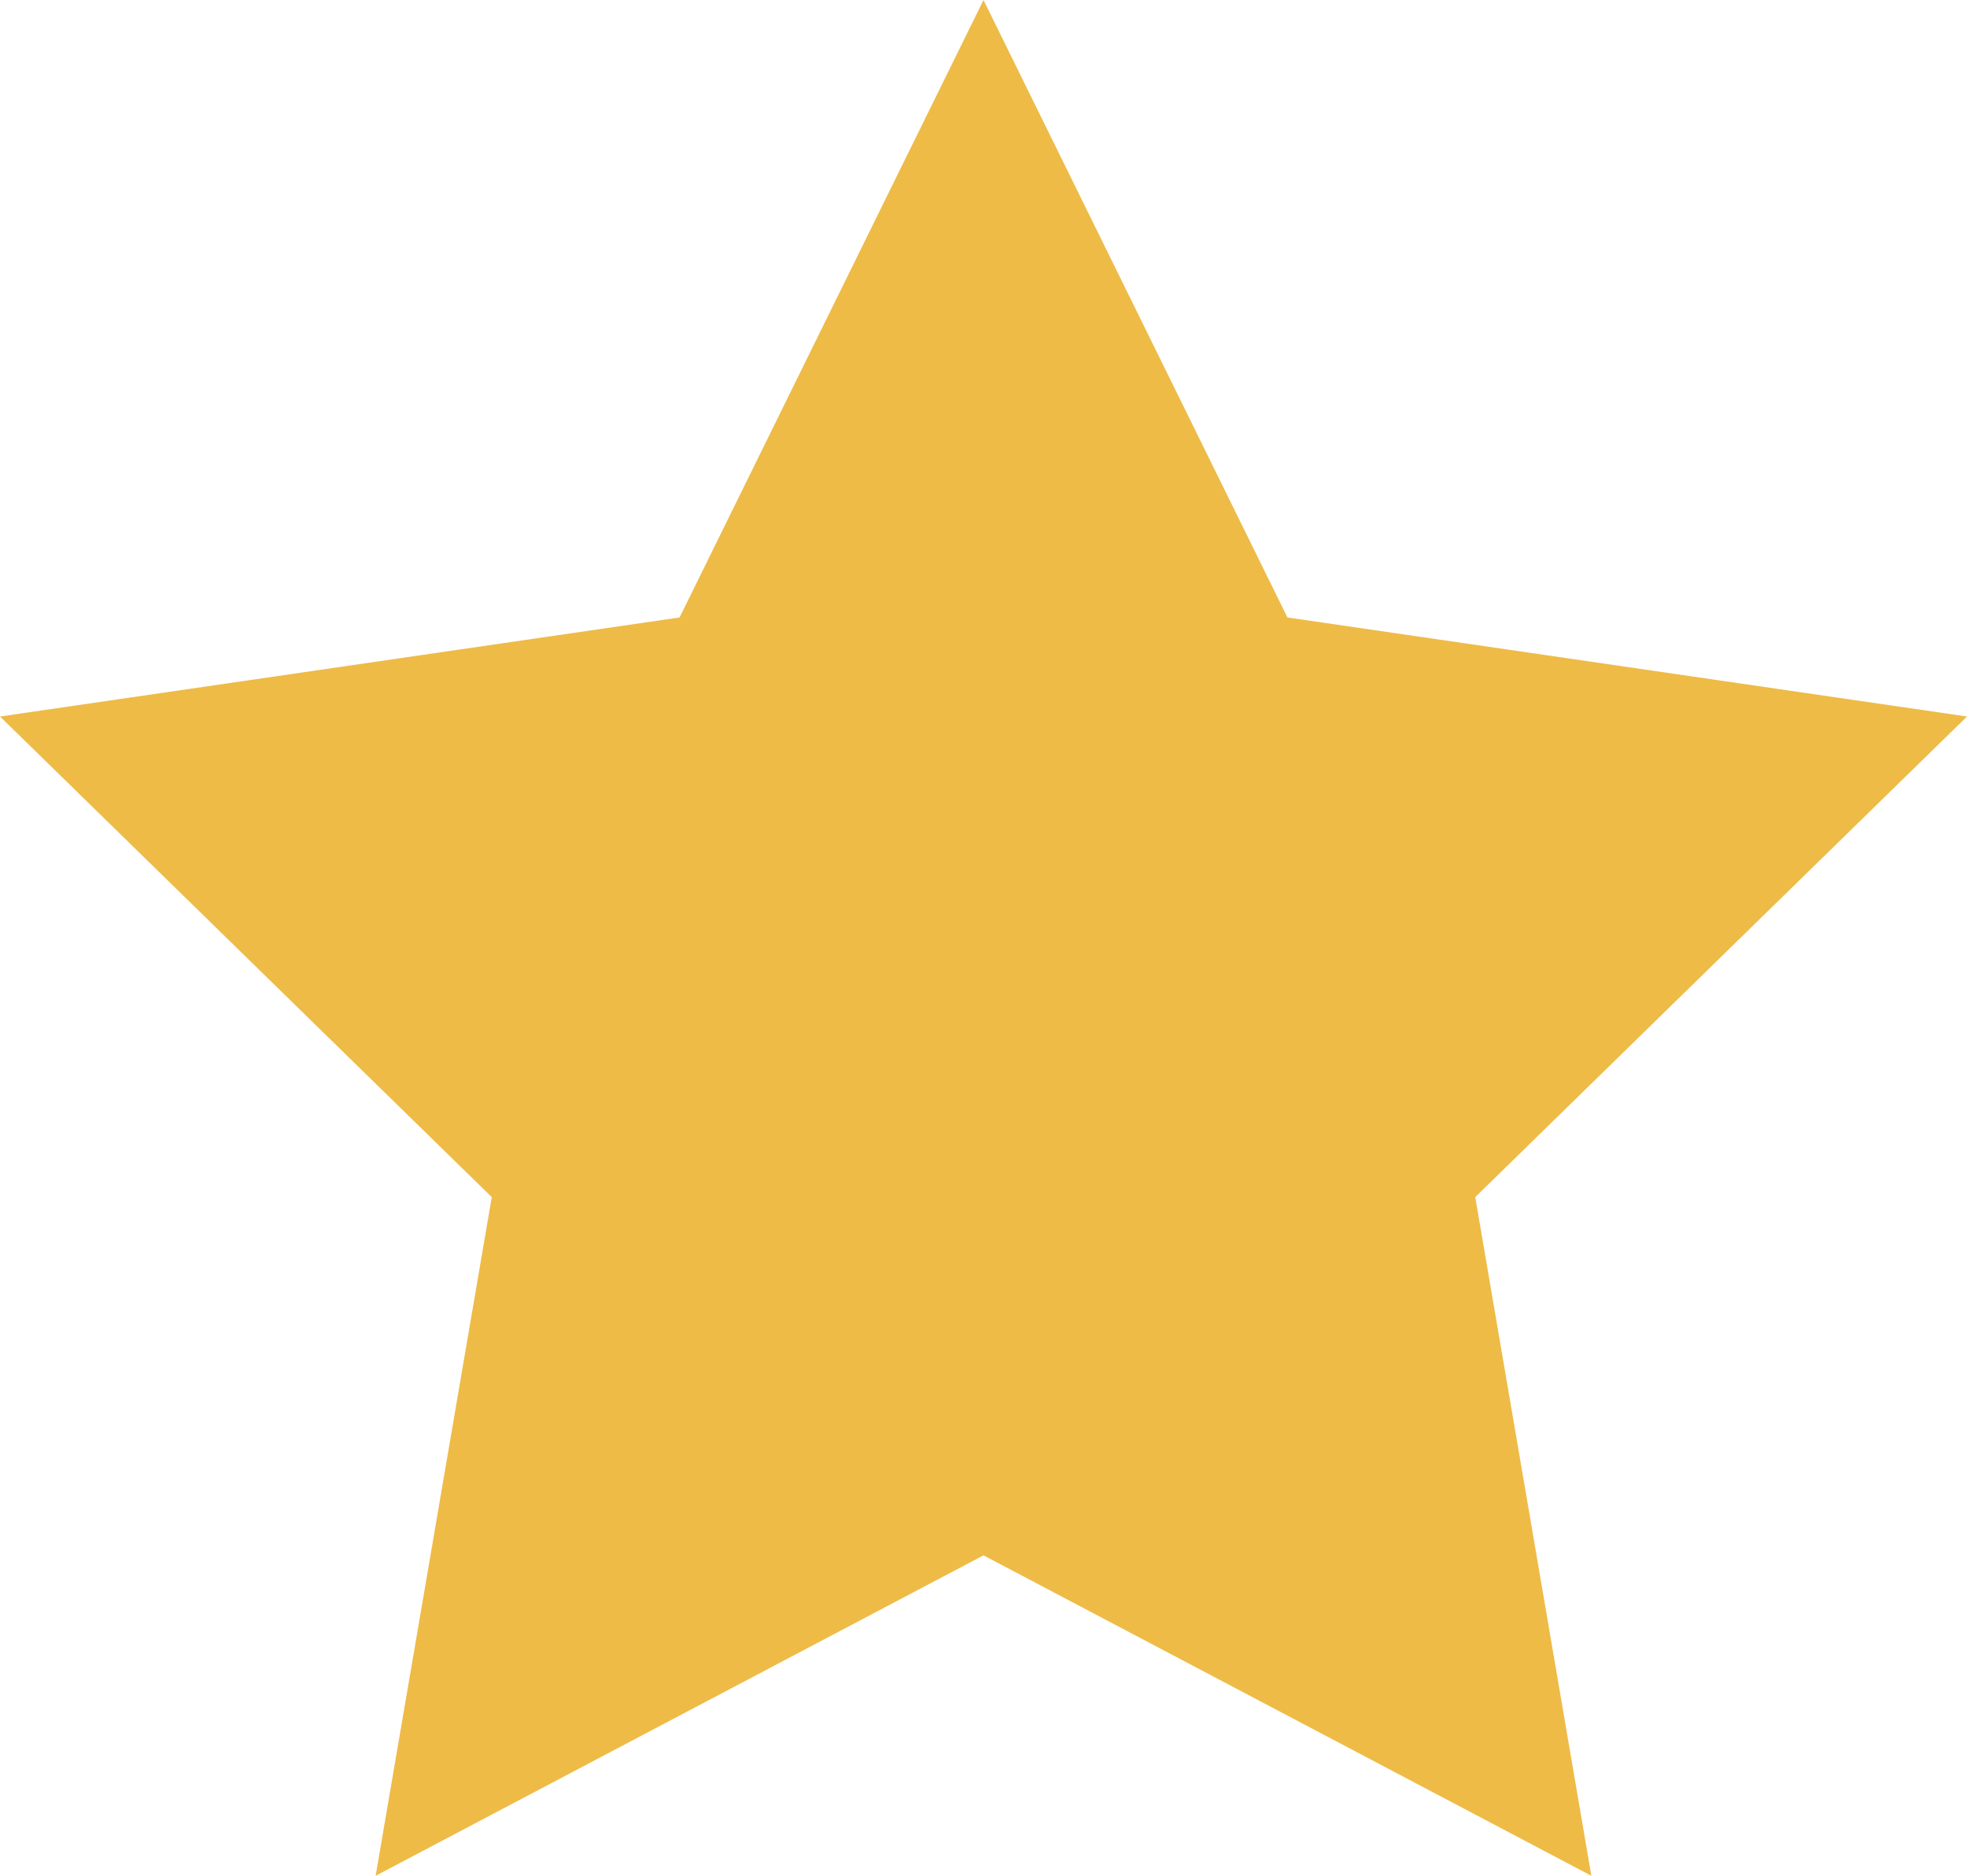 <svg xmlns="http://www.w3.org/2000/svg" width="43" height="41" viewBox="0 0 43 41">
    <path fill="#EEBB47" fill-rule="evenodd" d="M21.5 33.996L8.212 41l2.538-14.834L0 15.661l14.856-2.165L21.5 0l6.644 13.496L43 15.661 32.25 26.166 34.788 41z"/>
</svg>
